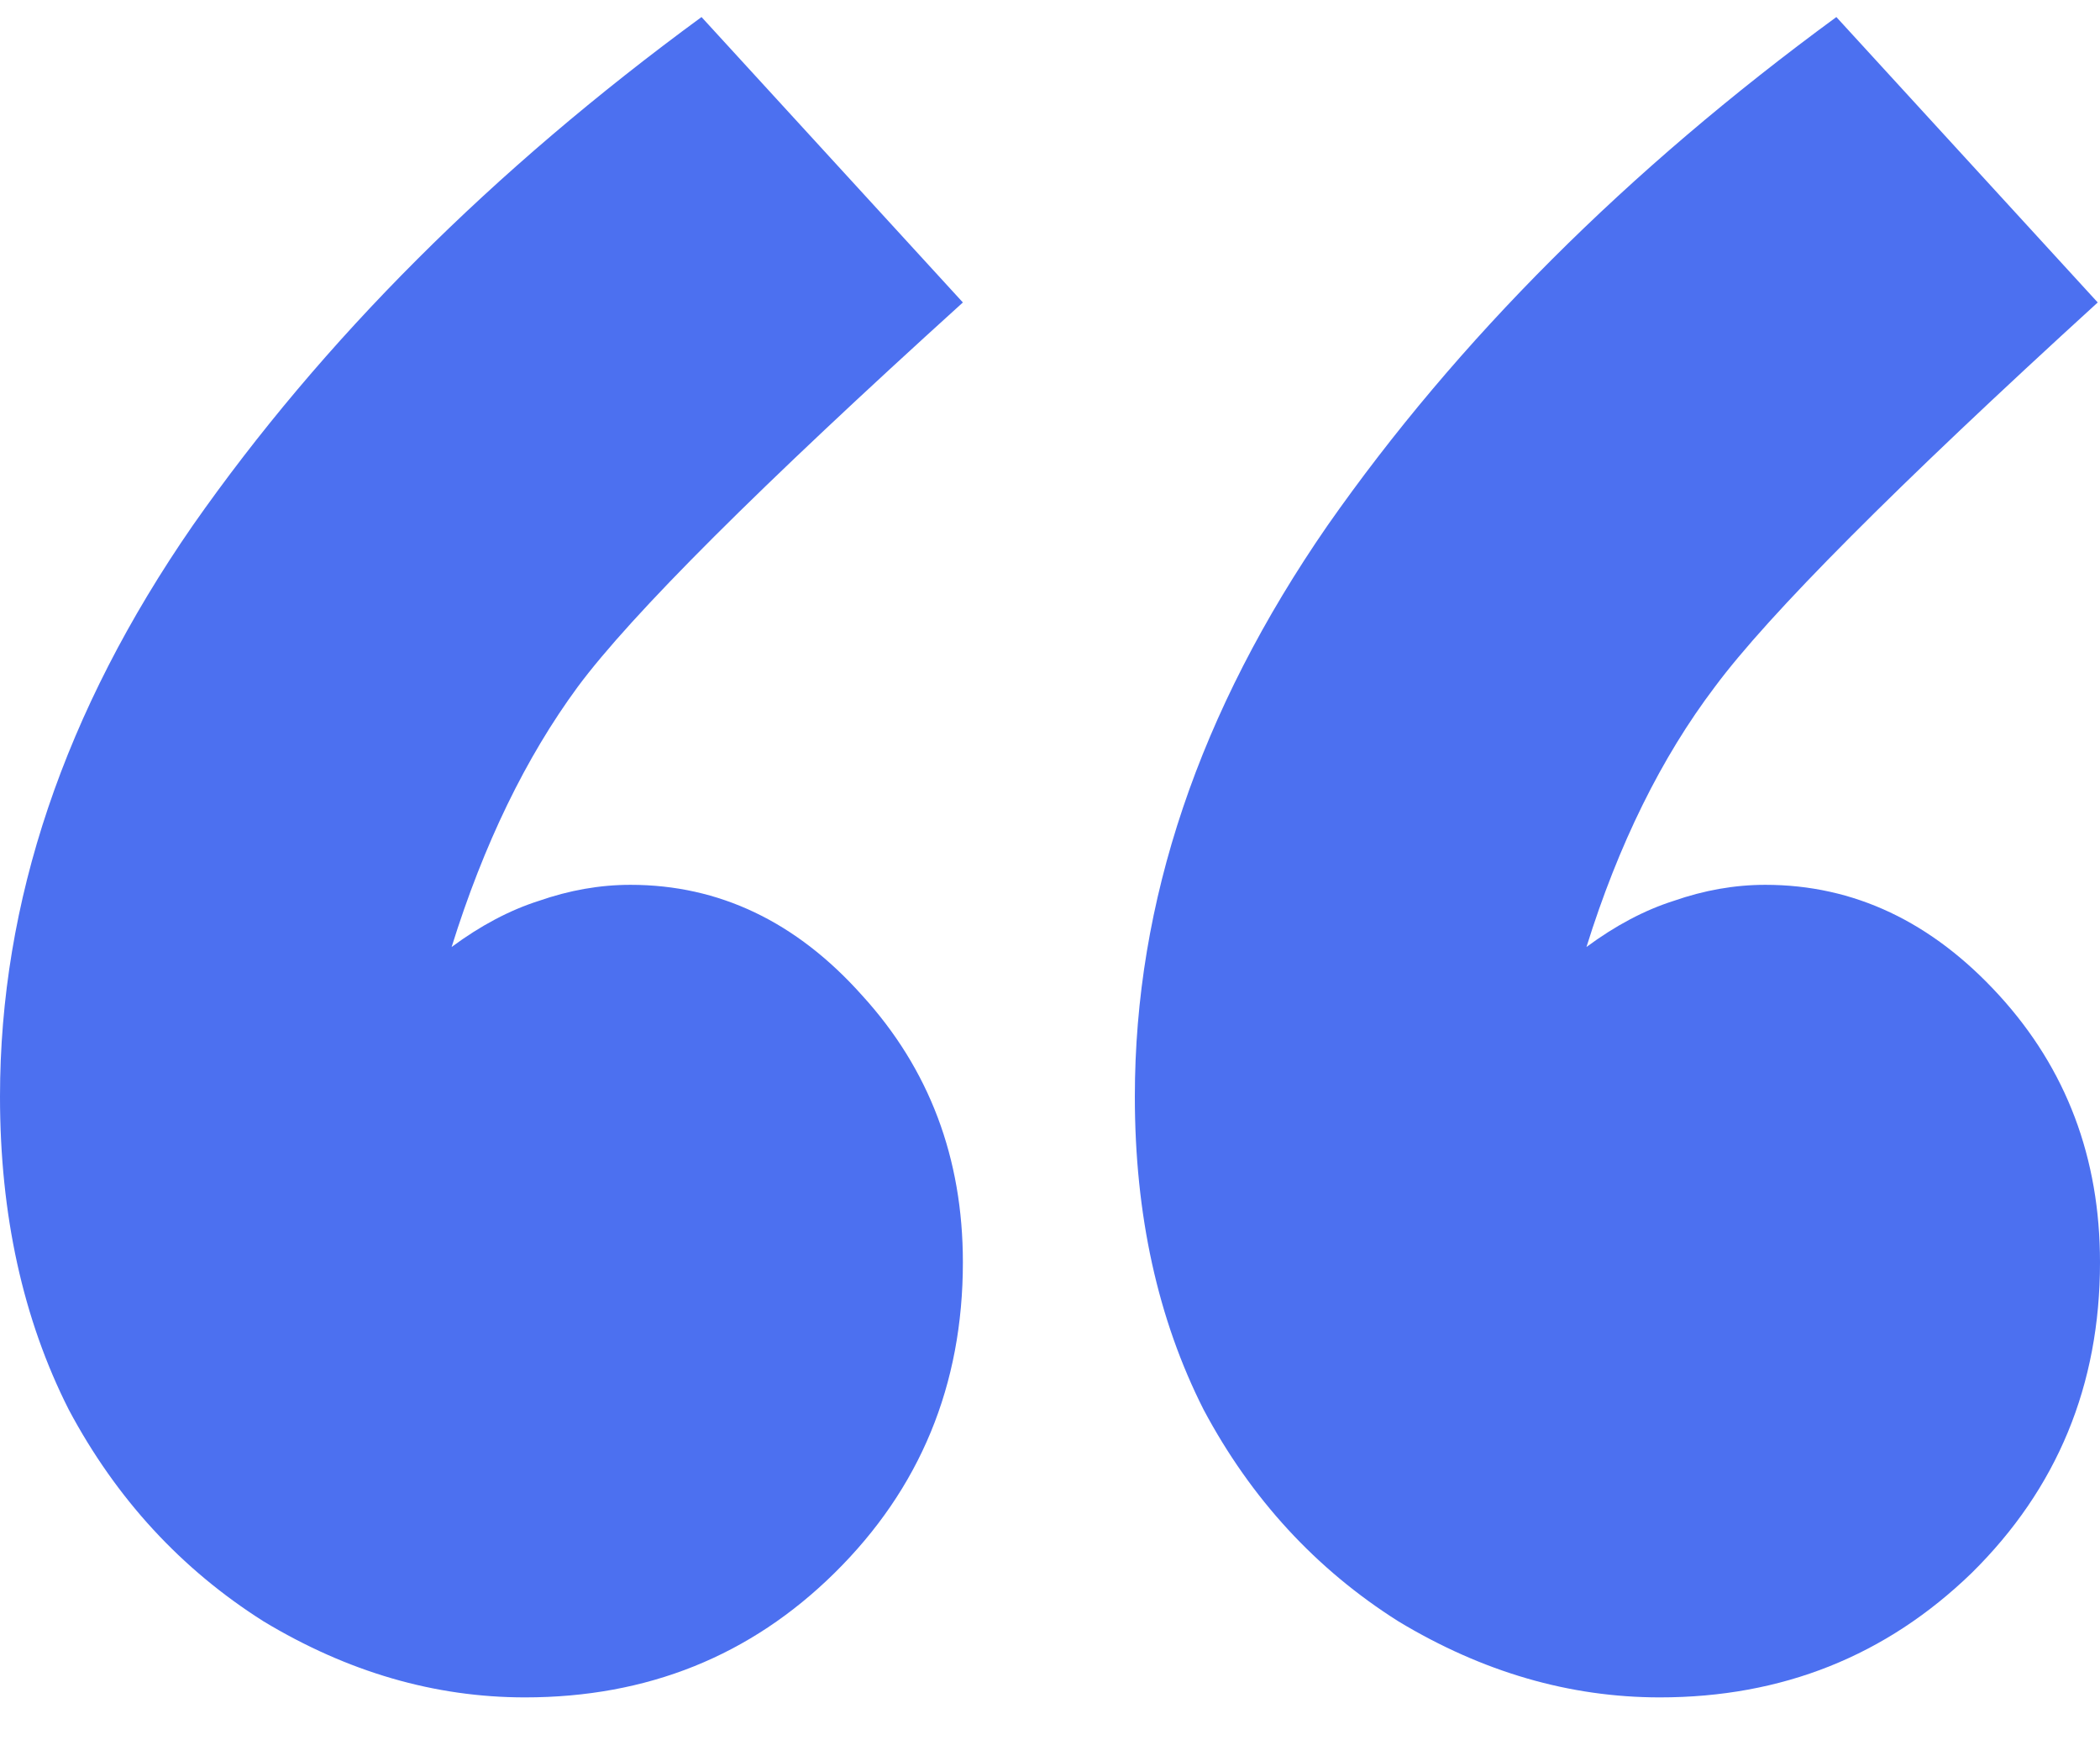 <svg width="35" height="29" viewBox="0 0 35 29" fill="none" xmlns="http://www.w3.org/2000/svg">
<path d="M30.606 0.284L34.962 5.04C31.599 8.108 29.473 10.243 28.581 11.445C27.689 12.622 26.976 14.066 26.441 15.78C26.925 15.422 27.409 15.166 27.893 15.012C28.403 14.834 28.912 14.744 29.422 14.744C30.899 14.744 32.198 15.358 33.319 16.585C34.44 17.812 35 19.296 35 21.034C35 23.08 34.287 24.806 32.86 26.212C31.434 27.593 29.702 28.284 27.664 28.284C26.161 28.284 24.709 27.862 23.308 27.018C21.932 26.148 20.85 24.972 20.06 23.489C19.296 21.98 18.914 20.242 18.914 18.273C18.914 15.025 19.984 11.854 22.123 8.76C24.289 5.666 27.116 2.841 30.606 0.284ZM11.692 0.284L16.048 5.04C12.66 8.108 10.521 10.243 9.629 11.445C8.763 12.622 8.062 14.066 7.527 15.78C8.011 15.422 8.495 15.166 8.979 15.012C9.489 14.834 9.998 14.744 10.508 14.744C11.985 14.744 13.272 15.358 14.367 16.585C15.488 17.812 16.048 19.296 16.048 21.034C16.048 23.08 15.335 24.806 13.908 26.212C12.507 27.593 10.788 28.284 8.75 28.284C7.247 28.284 5.795 27.862 4.394 27.018C3.019 26.148 1.936 24.972 1.146 23.489C0.382 21.98 0 20.242 0 18.273C0 15.025 1.07 11.854 3.21 8.76C5.375 5.666 8.202 2.841 11.692 0.284Z" fill="#4C70F0"/>
</svg>
